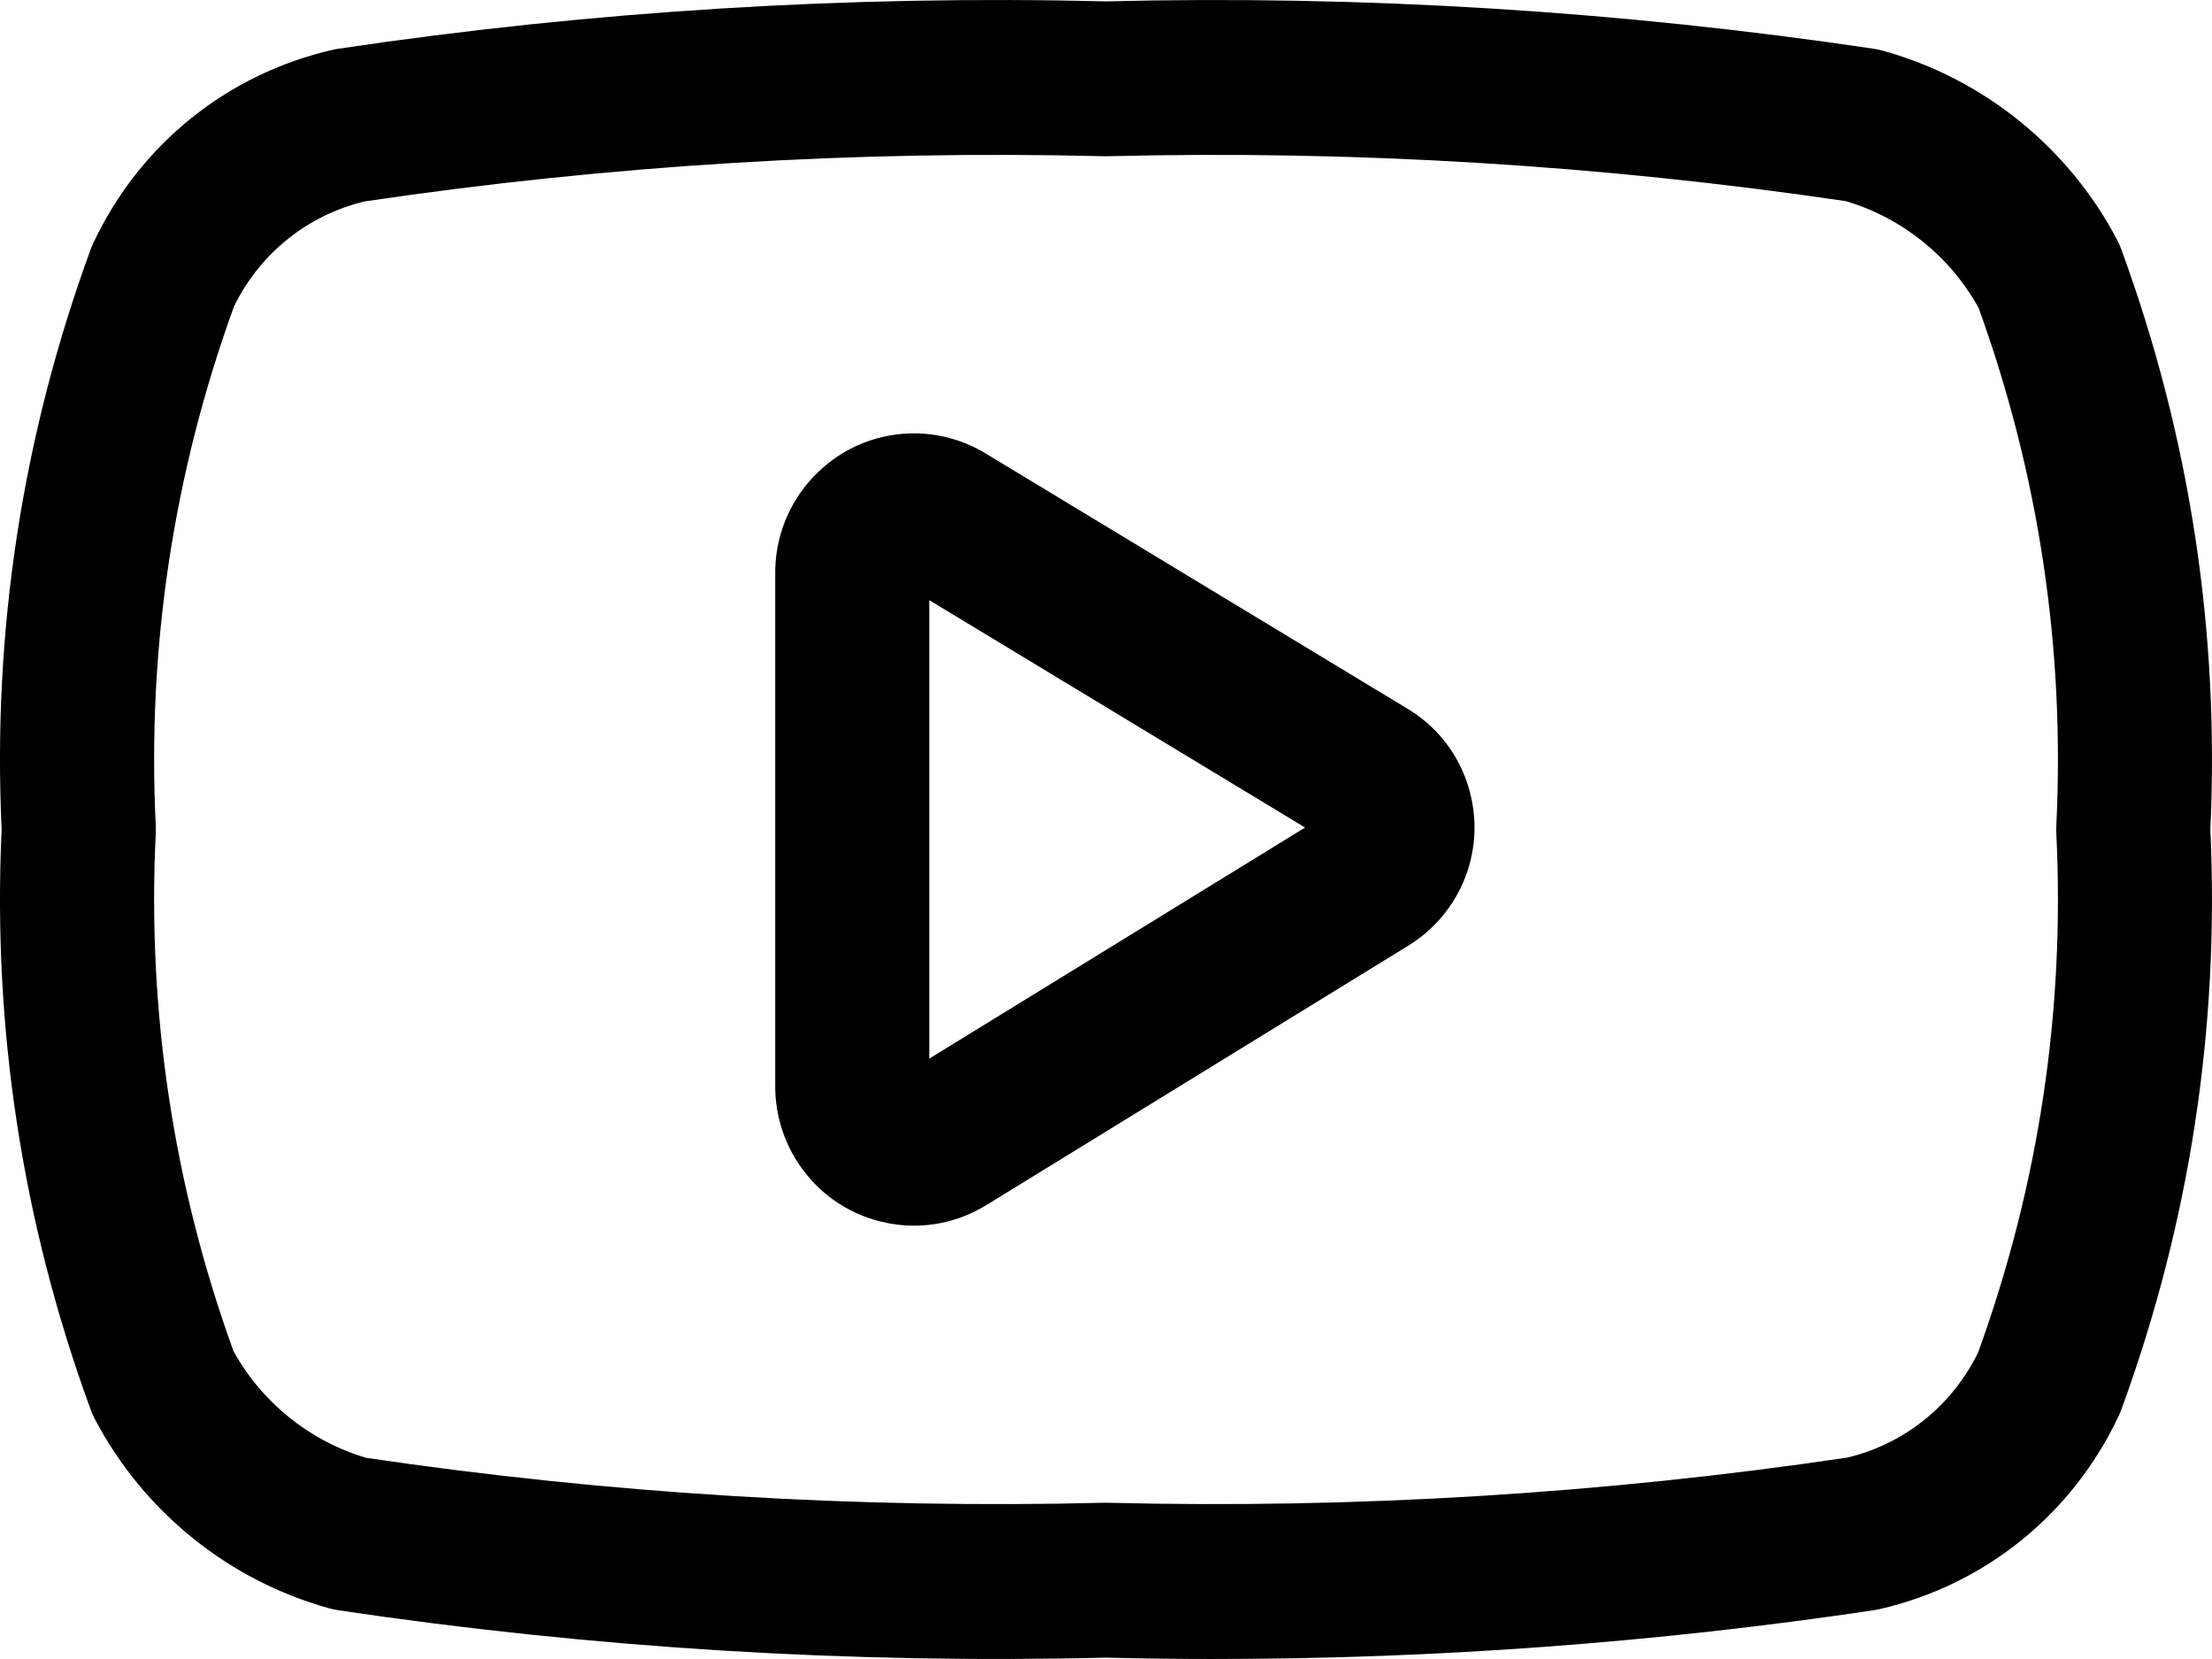 <svg width="68" height="51" viewBox="0 0 68 51" fill="none" xmlns="http://www.w3.org/2000/svg">
<g clip-path="url(#clip0_42_14)">
<path d="M37.366 51C36.243 51 35.121 50.986 34.001 50.958C26.133 51.152 18.197 50.663 10.411 49.503C10.319 49.489 10.226 49.47 10.135 49.445C7.043 48.596 4.412 46.475 2.916 43.624C2.868 43.531 2.825 43.436 2.789 43.337C0.687 37.602 -0.234 31.602 0.05 25.5C-0.234 19.398 0.687 13.397 2.788 7.663C2.813 7.596 2.84 7.53 2.87 7.467C4.298 4.438 6.981 2.275 10.232 1.53C10.291 1.517 10.351 1.505 10.411 1.497C18.196 0.336 26.132 -0.153 33.999 0.042C41.867 -0.153 49.803 0.337 57.589 1.497C57.681 1.511 57.774 1.53 57.865 1.555C60.957 2.403 63.589 4.525 65.084 7.375C65.132 7.469 65.175 7.564 65.211 7.663C67.312 13.397 68.234 19.398 67.949 25.5C68.233 31.602 67.312 37.602 65.211 43.337C65.186 43.404 65.159 43.469 65.129 43.533C63.701 46.561 61.018 48.725 57.767 49.47C57.708 49.483 57.648 49.494 57.589 49.503C50.913 50.498 44.125 50.999 37.365 50.999L37.366 51ZM34.001 46.197C34.02 46.197 34.04 46.197 34.06 46.197C41.644 46.387 49.293 45.92 56.798 44.807C58.555 44.38 60.007 43.211 60.807 41.584C62.672 36.449 63.482 31.078 63.214 25.617C63.21 25.539 63.21 25.461 63.214 25.382C63.481 19.939 62.678 14.584 60.825 9.465C59.949 7.882 58.475 6.695 56.745 6.184C49.258 5.077 41.626 4.612 34.06 4.803C34.02 4.803 33.981 4.803 33.942 4.803C26.358 4.612 18.708 5.079 11.203 6.193C9.447 6.619 7.995 7.788 7.195 9.416C5.33 14.55 4.52 19.922 4.788 25.383C4.792 25.461 4.792 25.539 4.788 25.618C4.521 31.061 5.324 36.416 7.177 41.534C8.052 43.119 9.527 44.305 11.257 44.816C18.745 45.922 26.377 46.387 33.942 46.197C33.962 46.197 33.981 46.197 34.001 46.197H34.001Z" fill="black"/>
<path d="M28.101 37.679C27.758 37.679 27.413 37.637 27.073 37.553C25.967 37.278 25.034 36.588 24.445 35.608C24.029 34.915 23.817 34.123 23.832 33.313V17.686C23.789 15.342 25.641 13.388 27.978 13.324C28.795 13.301 29.599 13.514 30.299 13.939L43.306 21.81C43.319 21.817 43.33 21.824 43.342 21.831C44.3 22.434 44.967 23.377 45.22 24.484C45.473 25.591 45.282 26.731 44.682 27.694C44.345 28.236 43.881 28.701 43.342 29.04C43.335 29.045 43.328 29.049 43.321 29.054L30.311 37.053C30.311 37.053 30.303 37.057 30.299 37.059C29.626 37.469 28.87 37.678 28.102 37.678L28.101 37.679ZM28.568 18.45V32.543L40.12 25.44L28.568 18.45Z" fill="black"/>
</g>
<defs>
<clipPath id="clip0_42_14">
<rect width="68" height="51" fill="white"/>
</clipPath>
</defs>
</svg>
